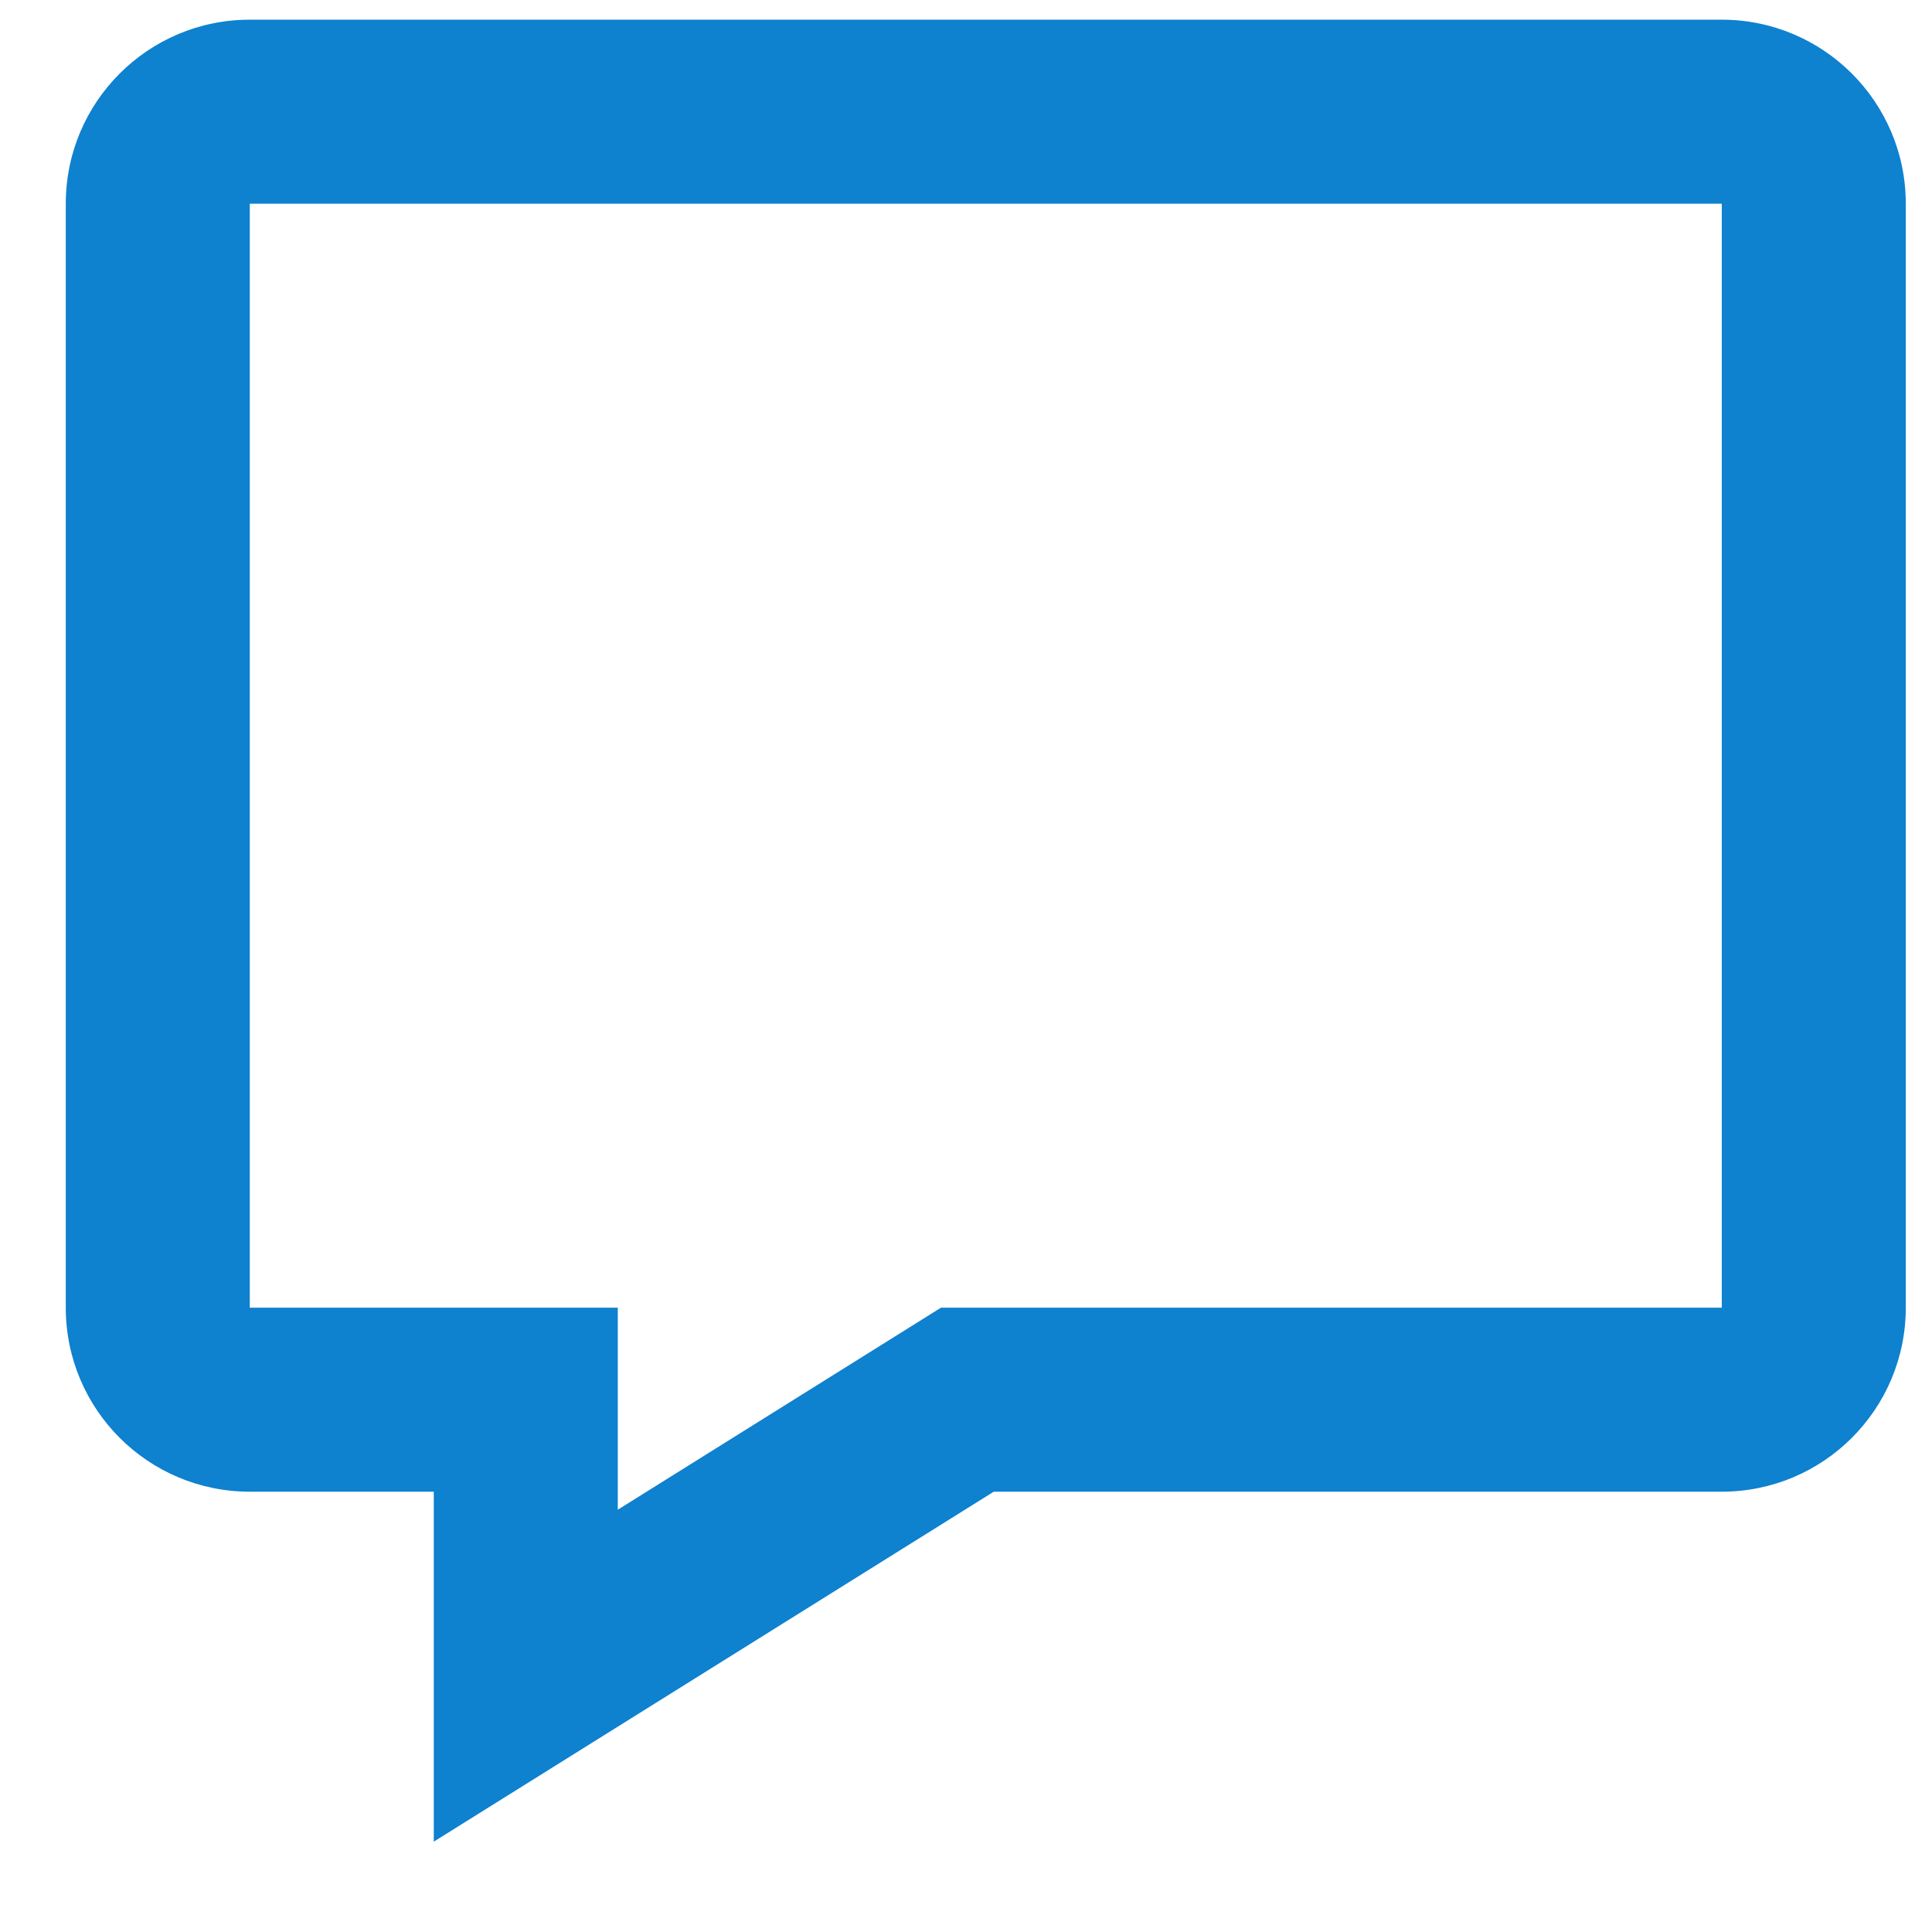 <svg width="21" height="21" viewBox="0 0 21 21" fill="none" xmlns="http://www.w3.org/2000/svg">
<path fill-rule="evenodd" clip-rule="evenodd" d="M4.715 20.018L10.802 16.214H18.715C19.819 16.214 20.715 15.319 20.715 14.214V2.214C20.715 1.109 19.819 0.214 18.715 0.214H2.715C1.61 0.214 0.715 1.109 0.715 2.214V14.214C0.715 15.319 1.61 16.214 2.715 16.214H4.715V20.018ZM10.228 14.214L6.715 16.41V14.214H2.715V2.214H18.715V14.214H10.228Z" fill="#0E81CF"/>
</svg>
